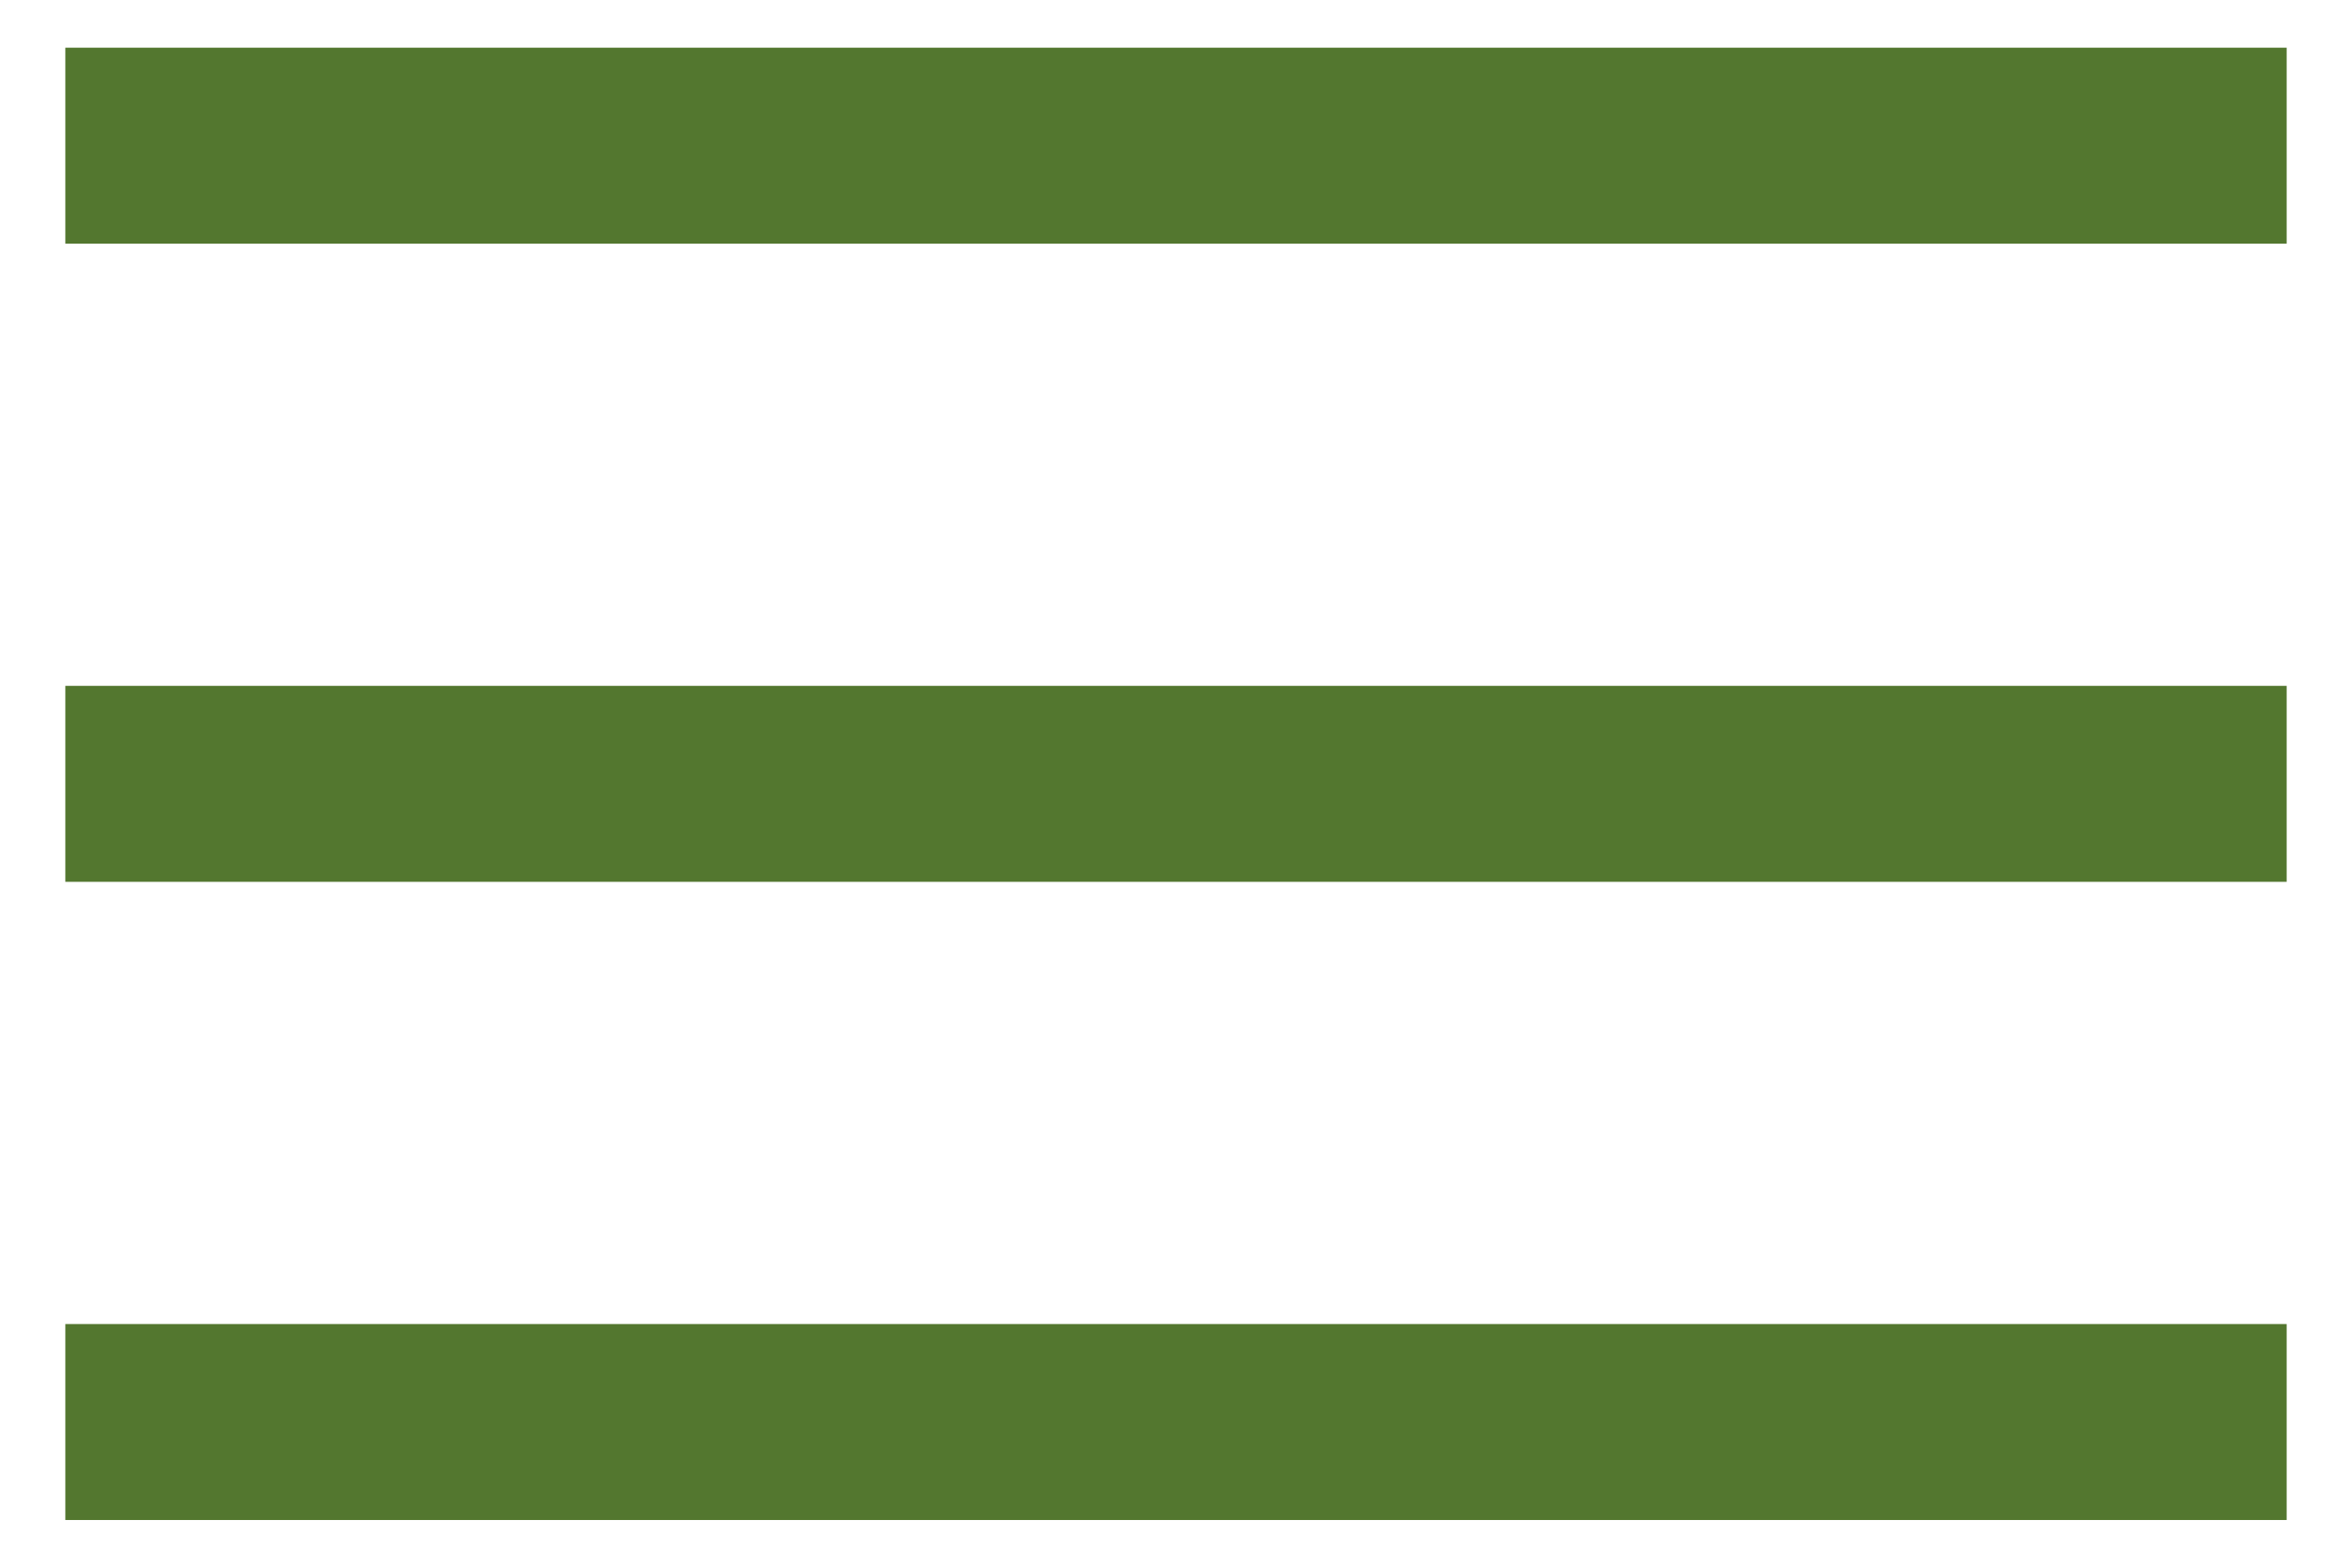 <svg width="18" height="12" viewBox="0 0 18 12" fill="none" xmlns="http://www.w3.org/2000/svg">
<path d="M0.5 11.635V10.135H17.5V11.635H0.5ZM0.5 6.75V5.25H17.5V6.75H0.5ZM0.5 1.865V0.365H17.5V1.865H0.5Z" fill="#53772F"/>
</svg>
